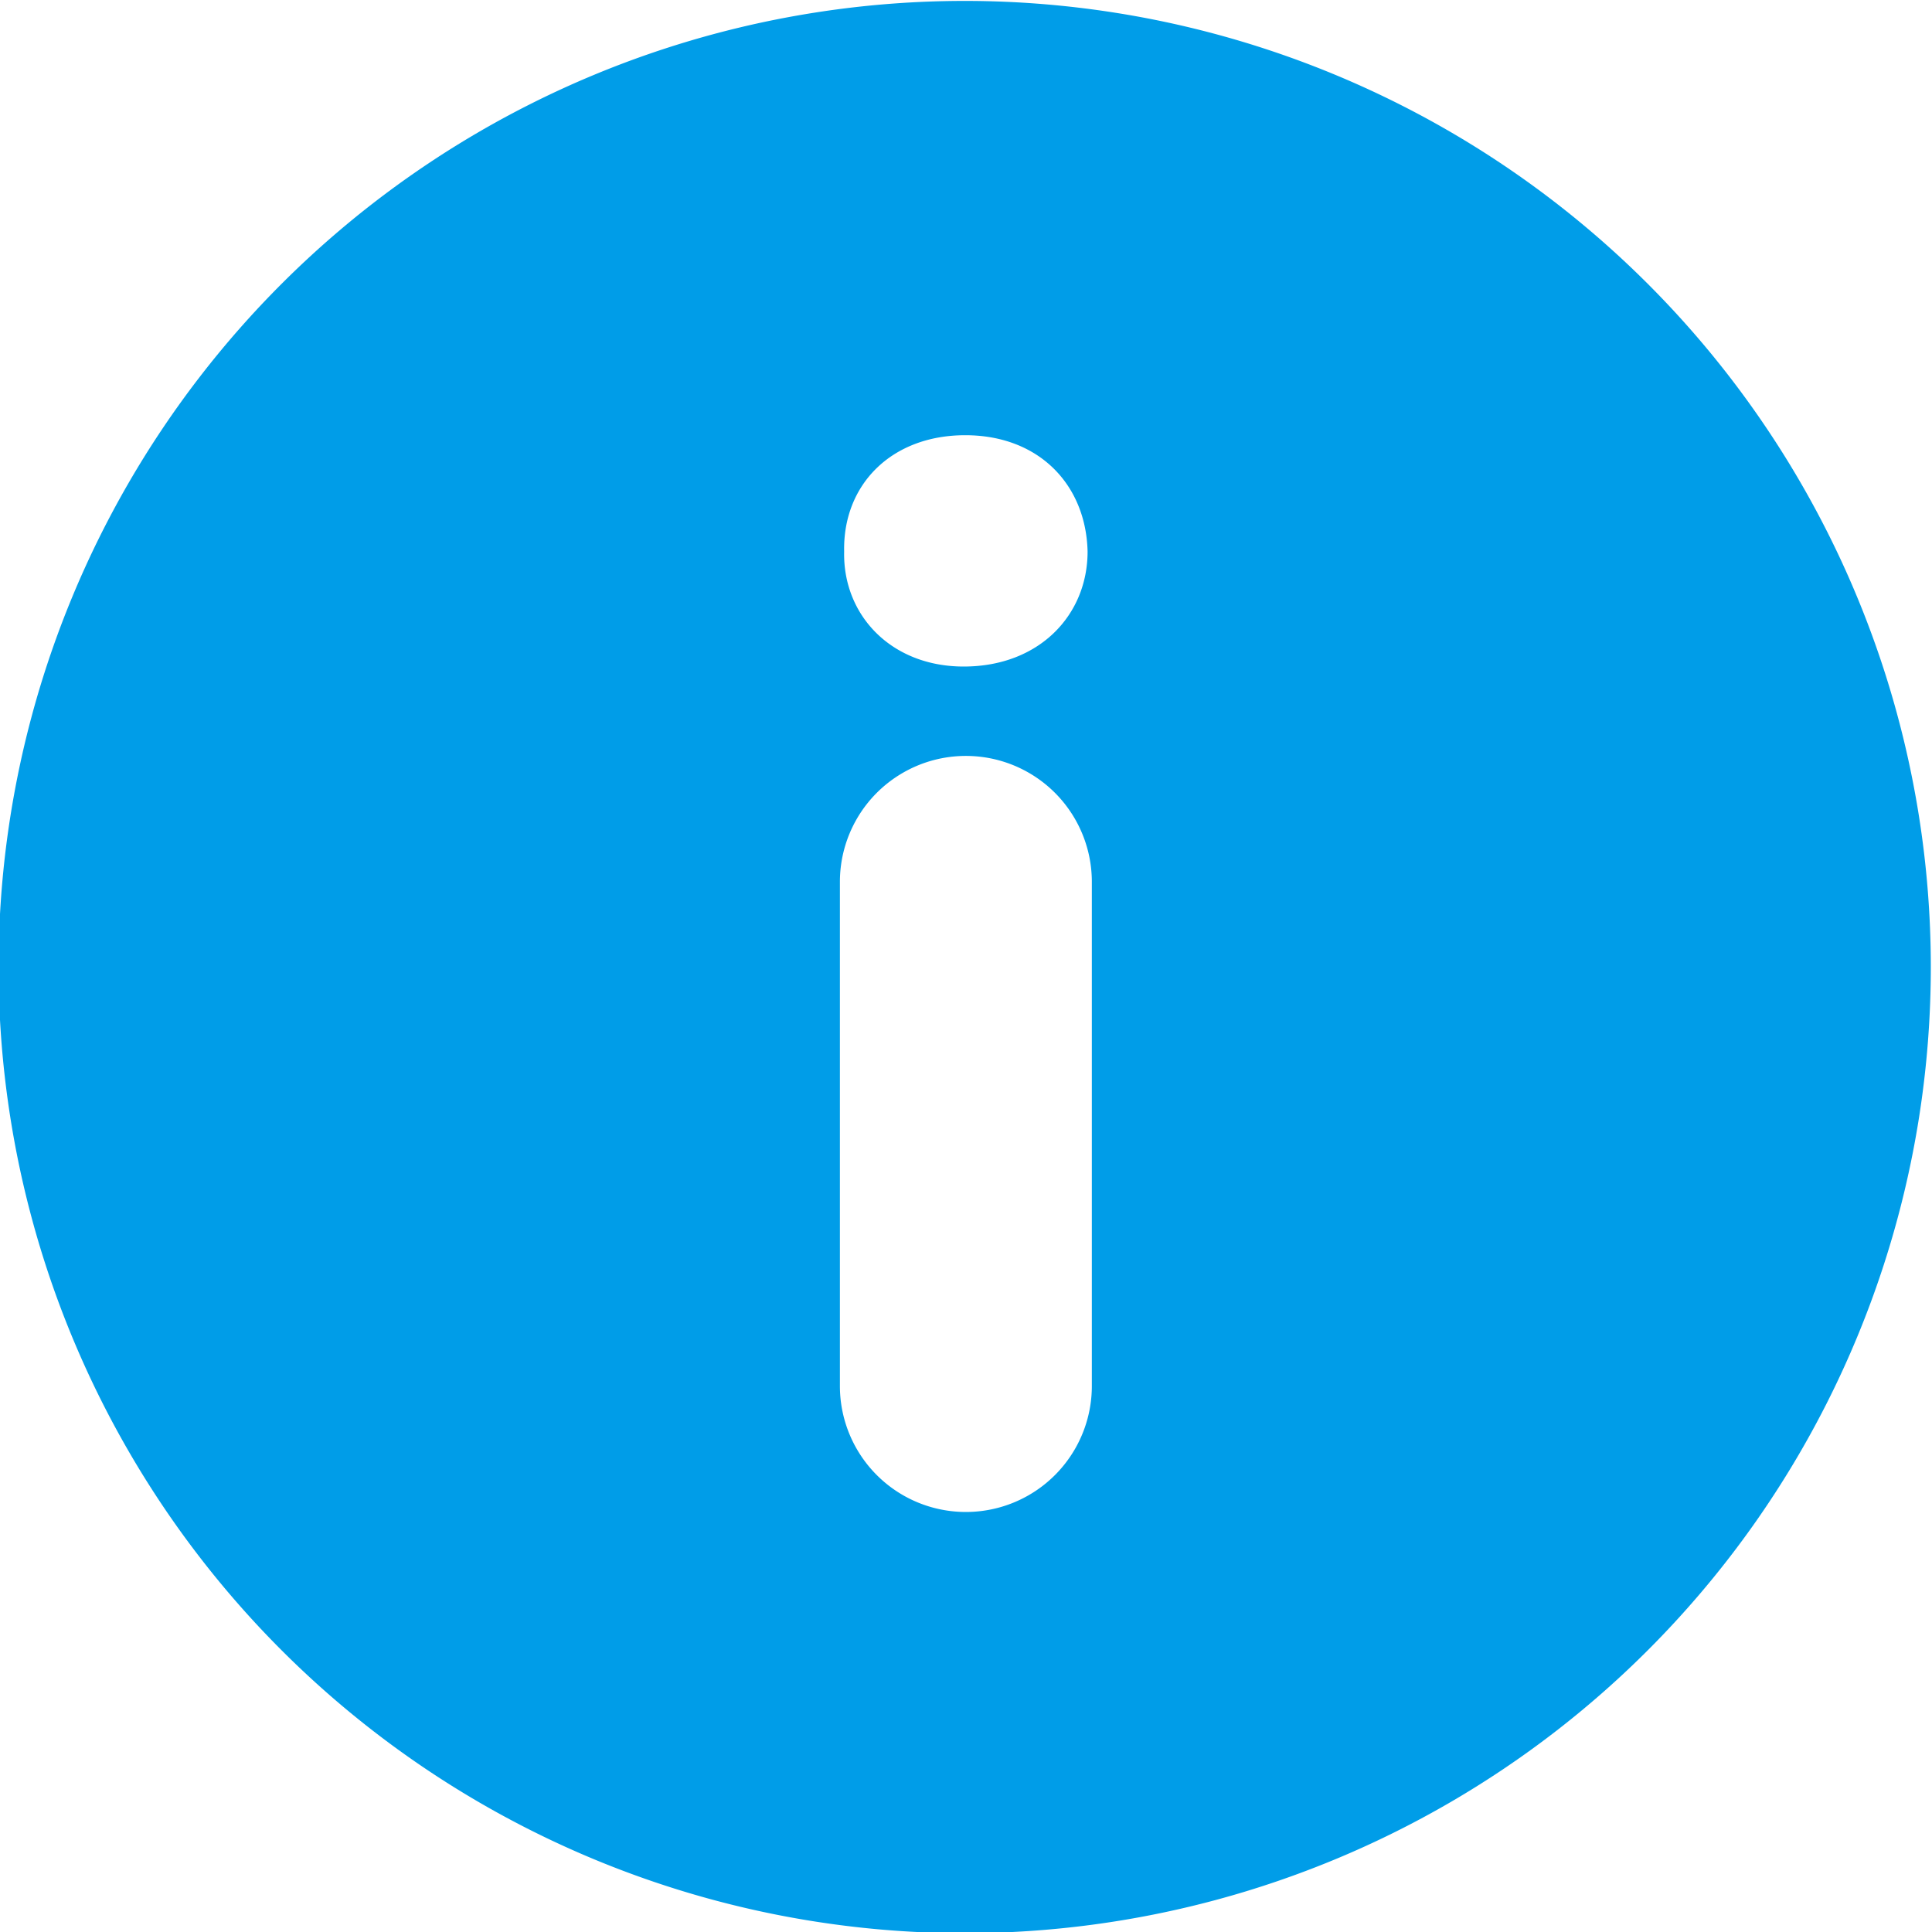 <svg xmlns="http://www.w3.org/2000/svg" width="15" height="15" viewBox="0 0 15 15"><g><g><path fill="#009de8" d="M12.803 12.803A7.501 7.501 0 1 1 2.195 2.195a7.501 7.501 0 0 1 10.608 10.608zM8.477 6.847a.978.978 0 1 0-1.956 0v3.914a.978.978 0 1 0 1.956 0zm-.033-2.565c-.012-.516-.375-.903-.95-.903-.576 0-.951.387-.94.903-.011.493.364.893.928.893.587 0 .962-.4.962-.893z"/></g></g></svg>